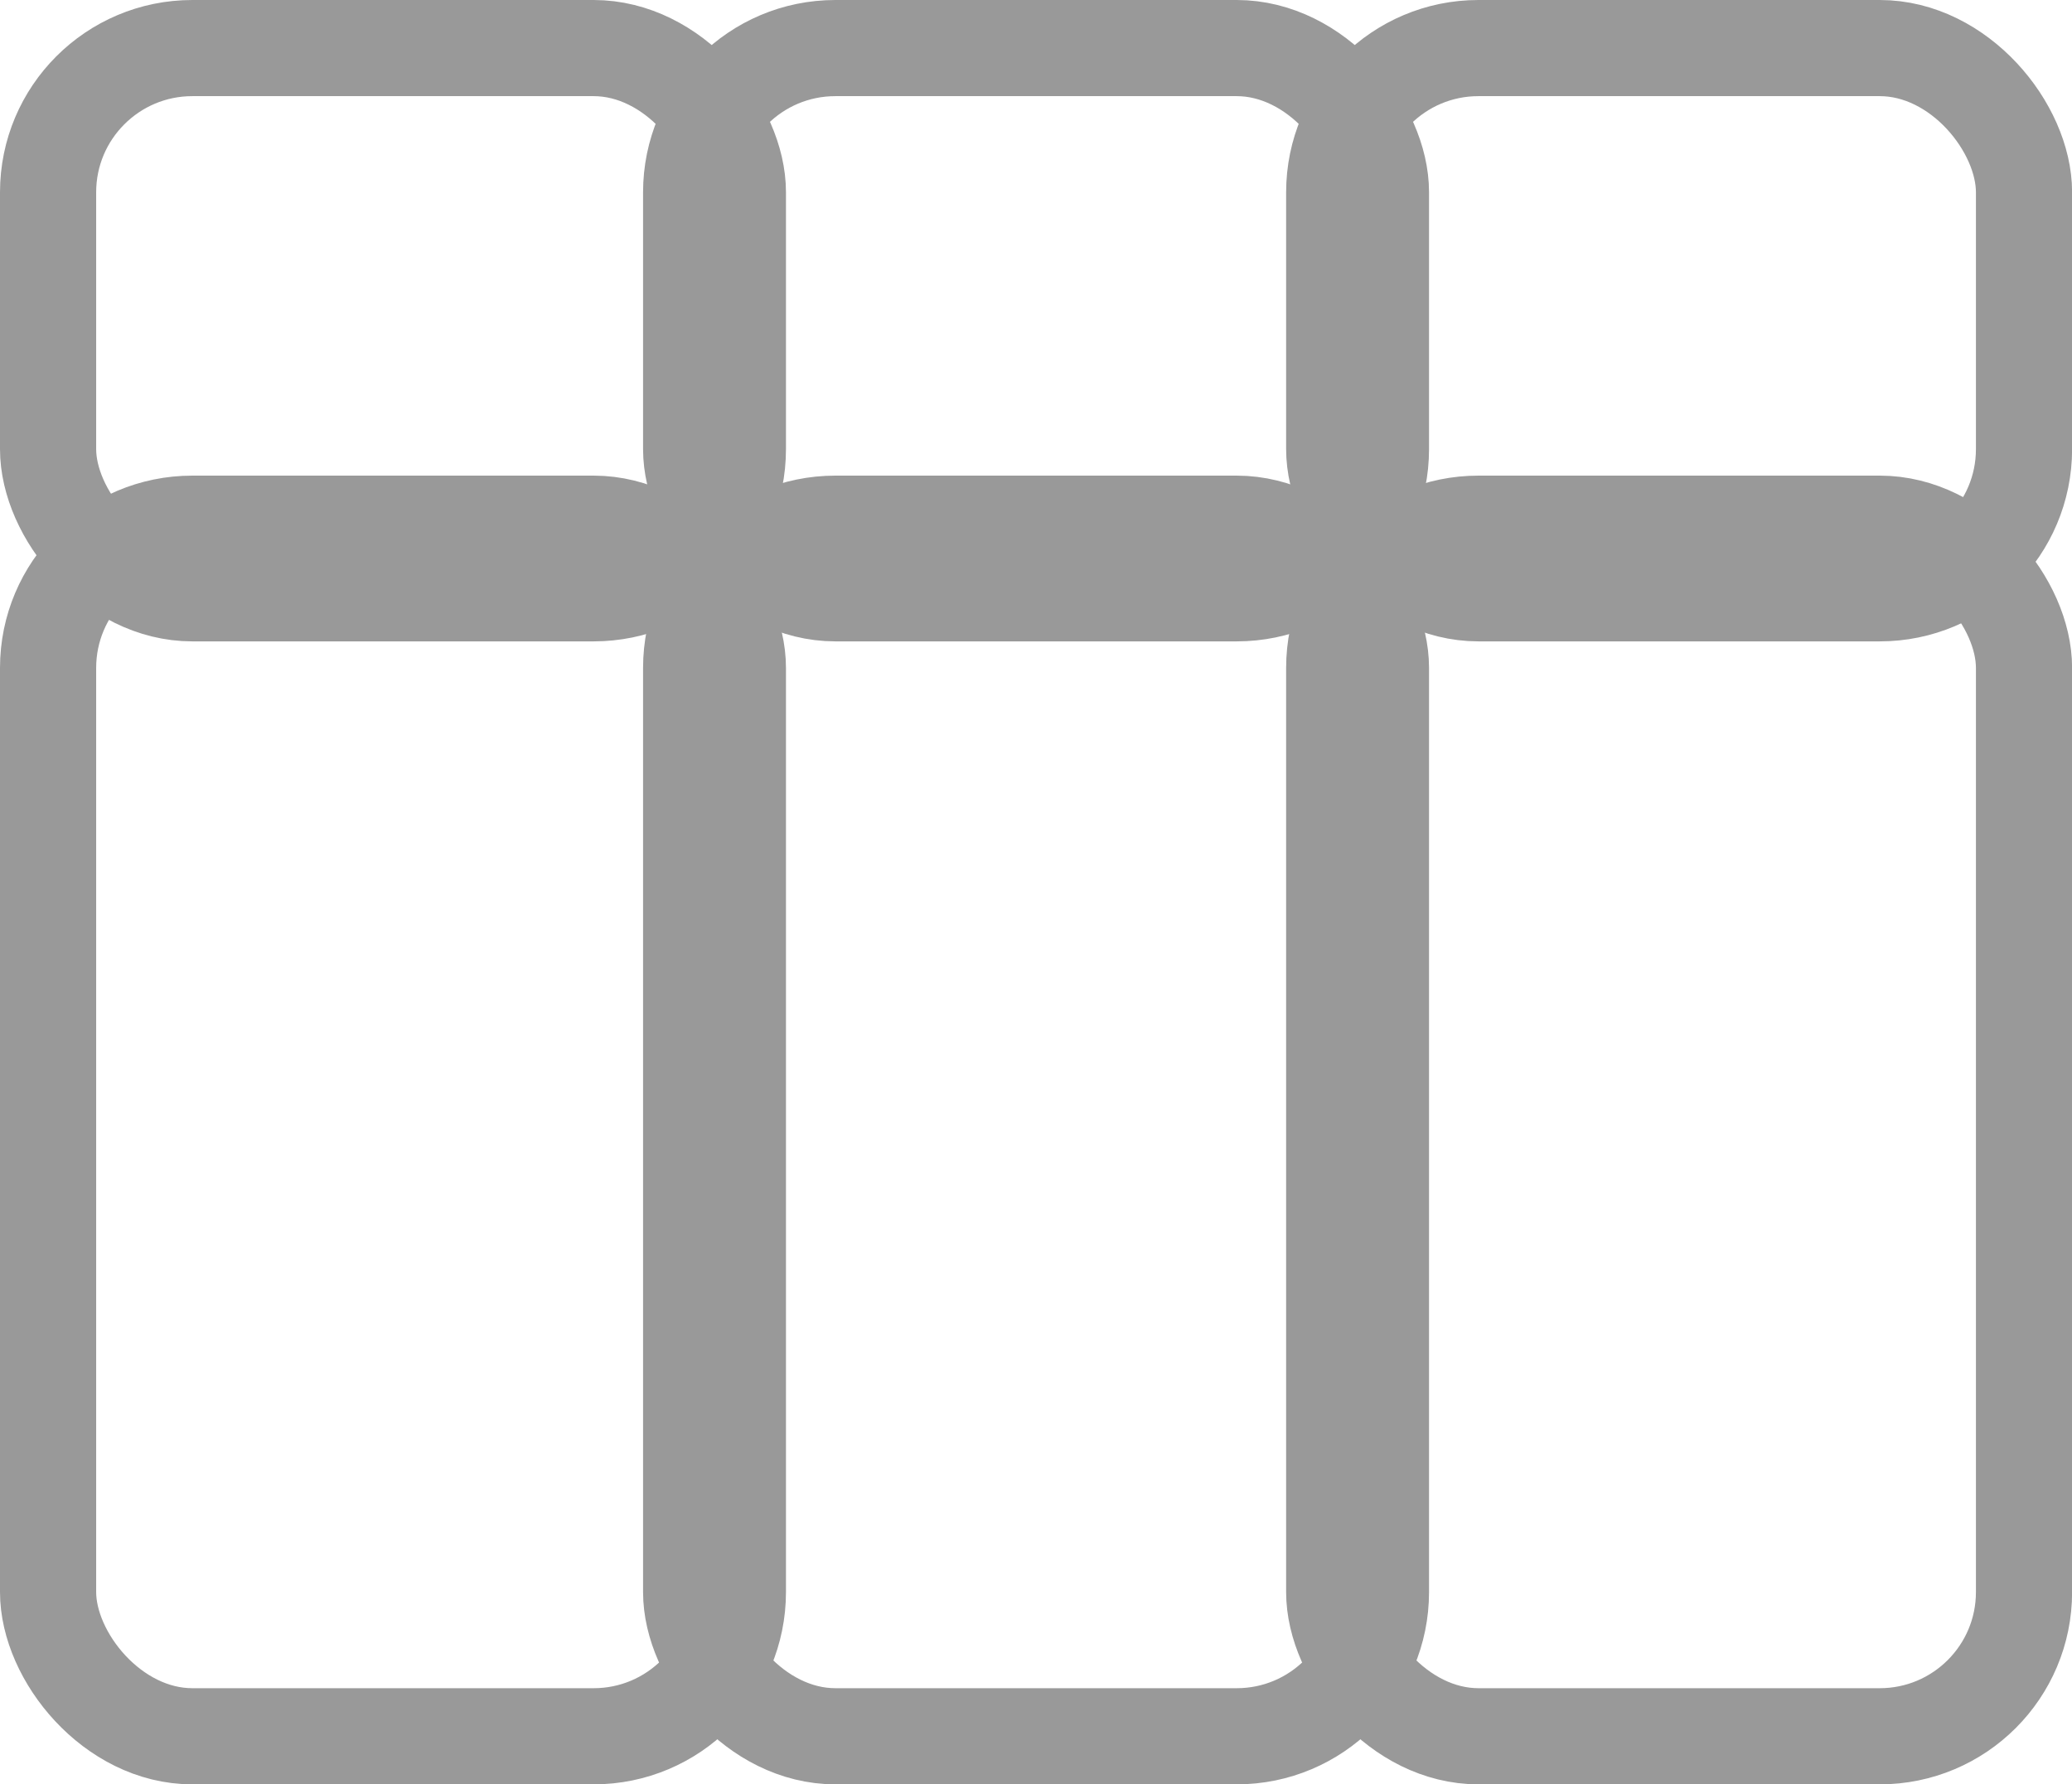 <svg xmlns="http://www.w3.org/2000/svg" id="prefix__Group_3811" width="21.546" height="18.559" data-name="Group 3811" viewBox="0 0 21.546 18.559">
    <defs>
        <style>
            .prefix__cls-1,.prefix__cls-3{fill:none}.prefix__cls-1{stroke:#999}.prefix__cls-2{stroke:none}
        </style>
    </defs>
    <g id="prefix__Rectangle_26" class="prefix__cls-1" data-name="Rectangle 26" transform="translate(0 4.947)">
        <rect width="8.173" height="13.612" class="prefix__cls-2" rx="2"/>
        <rect width="7.173" height="12.612" x=".5" y=".5" class="prefix__cls-3" rx="1.5"/>
    </g>
    <g id="prefix__Rectangle_298" class="prefix__cls-1" data-name="Rectangle 298">
        <rect width="8.173" height="6.671" class="prefix__cls-2" rx="2"/>
        <rect width="7.173" height="5.671" x=".5" y=".5" class="prefix__cls-3" rx="1.5"/>
    </g>
    <g id="prefix__Rectangle_295" class="prefix__cls-1" data-name="Rectangle 295" transform="translate(13.374 4.947)">
        <rect width="8.173" height="13.612" class="prefix__cls-2" rx="2"/>
        <rect width="7.173" height="12.612" x=".5" y=".5" class="prefix__cls-3" rx="1.5"/>
    </g>
    <g id="prefix__Rectangle_296" class="prefix__cls-1" data-name="Rectangle 296" transform="translate(13.374)">
        <rect width="8.173" height="6.671" class="prefix__cls-2" rx="2"/>
        <rect width="7.173" height="5.671" x=".5" y=".5" class="prefix__cls-3" rx="1.5"/>
    </g>
    <g id="prefix__Rectangle_293" class="prefix__cls-1" data-name="Rectangle 293" transform="translate(6.687 4.947)">
        <rect width="8.173" height="13.612" class="prefix__cls-2" rx="2"/>
        <rect width="7.173" height="12.612" x=".5" y=".5" class="prefix__cls-3" rx="1.5"/>
    </g>
    <g id="prefix__Rectangle_297" class="prefix__cls-1" data-name="Rectangle 297" transform="translate(6.687)">
        <rect width="8.173" height="6.671" class="prefix__cls-2" rx="2"/>
        <rect width="7.173" height="5.671" x=".5" y=".5" class="prefix__cls-3" rx="1.5"/>
    </g>
</svg>
